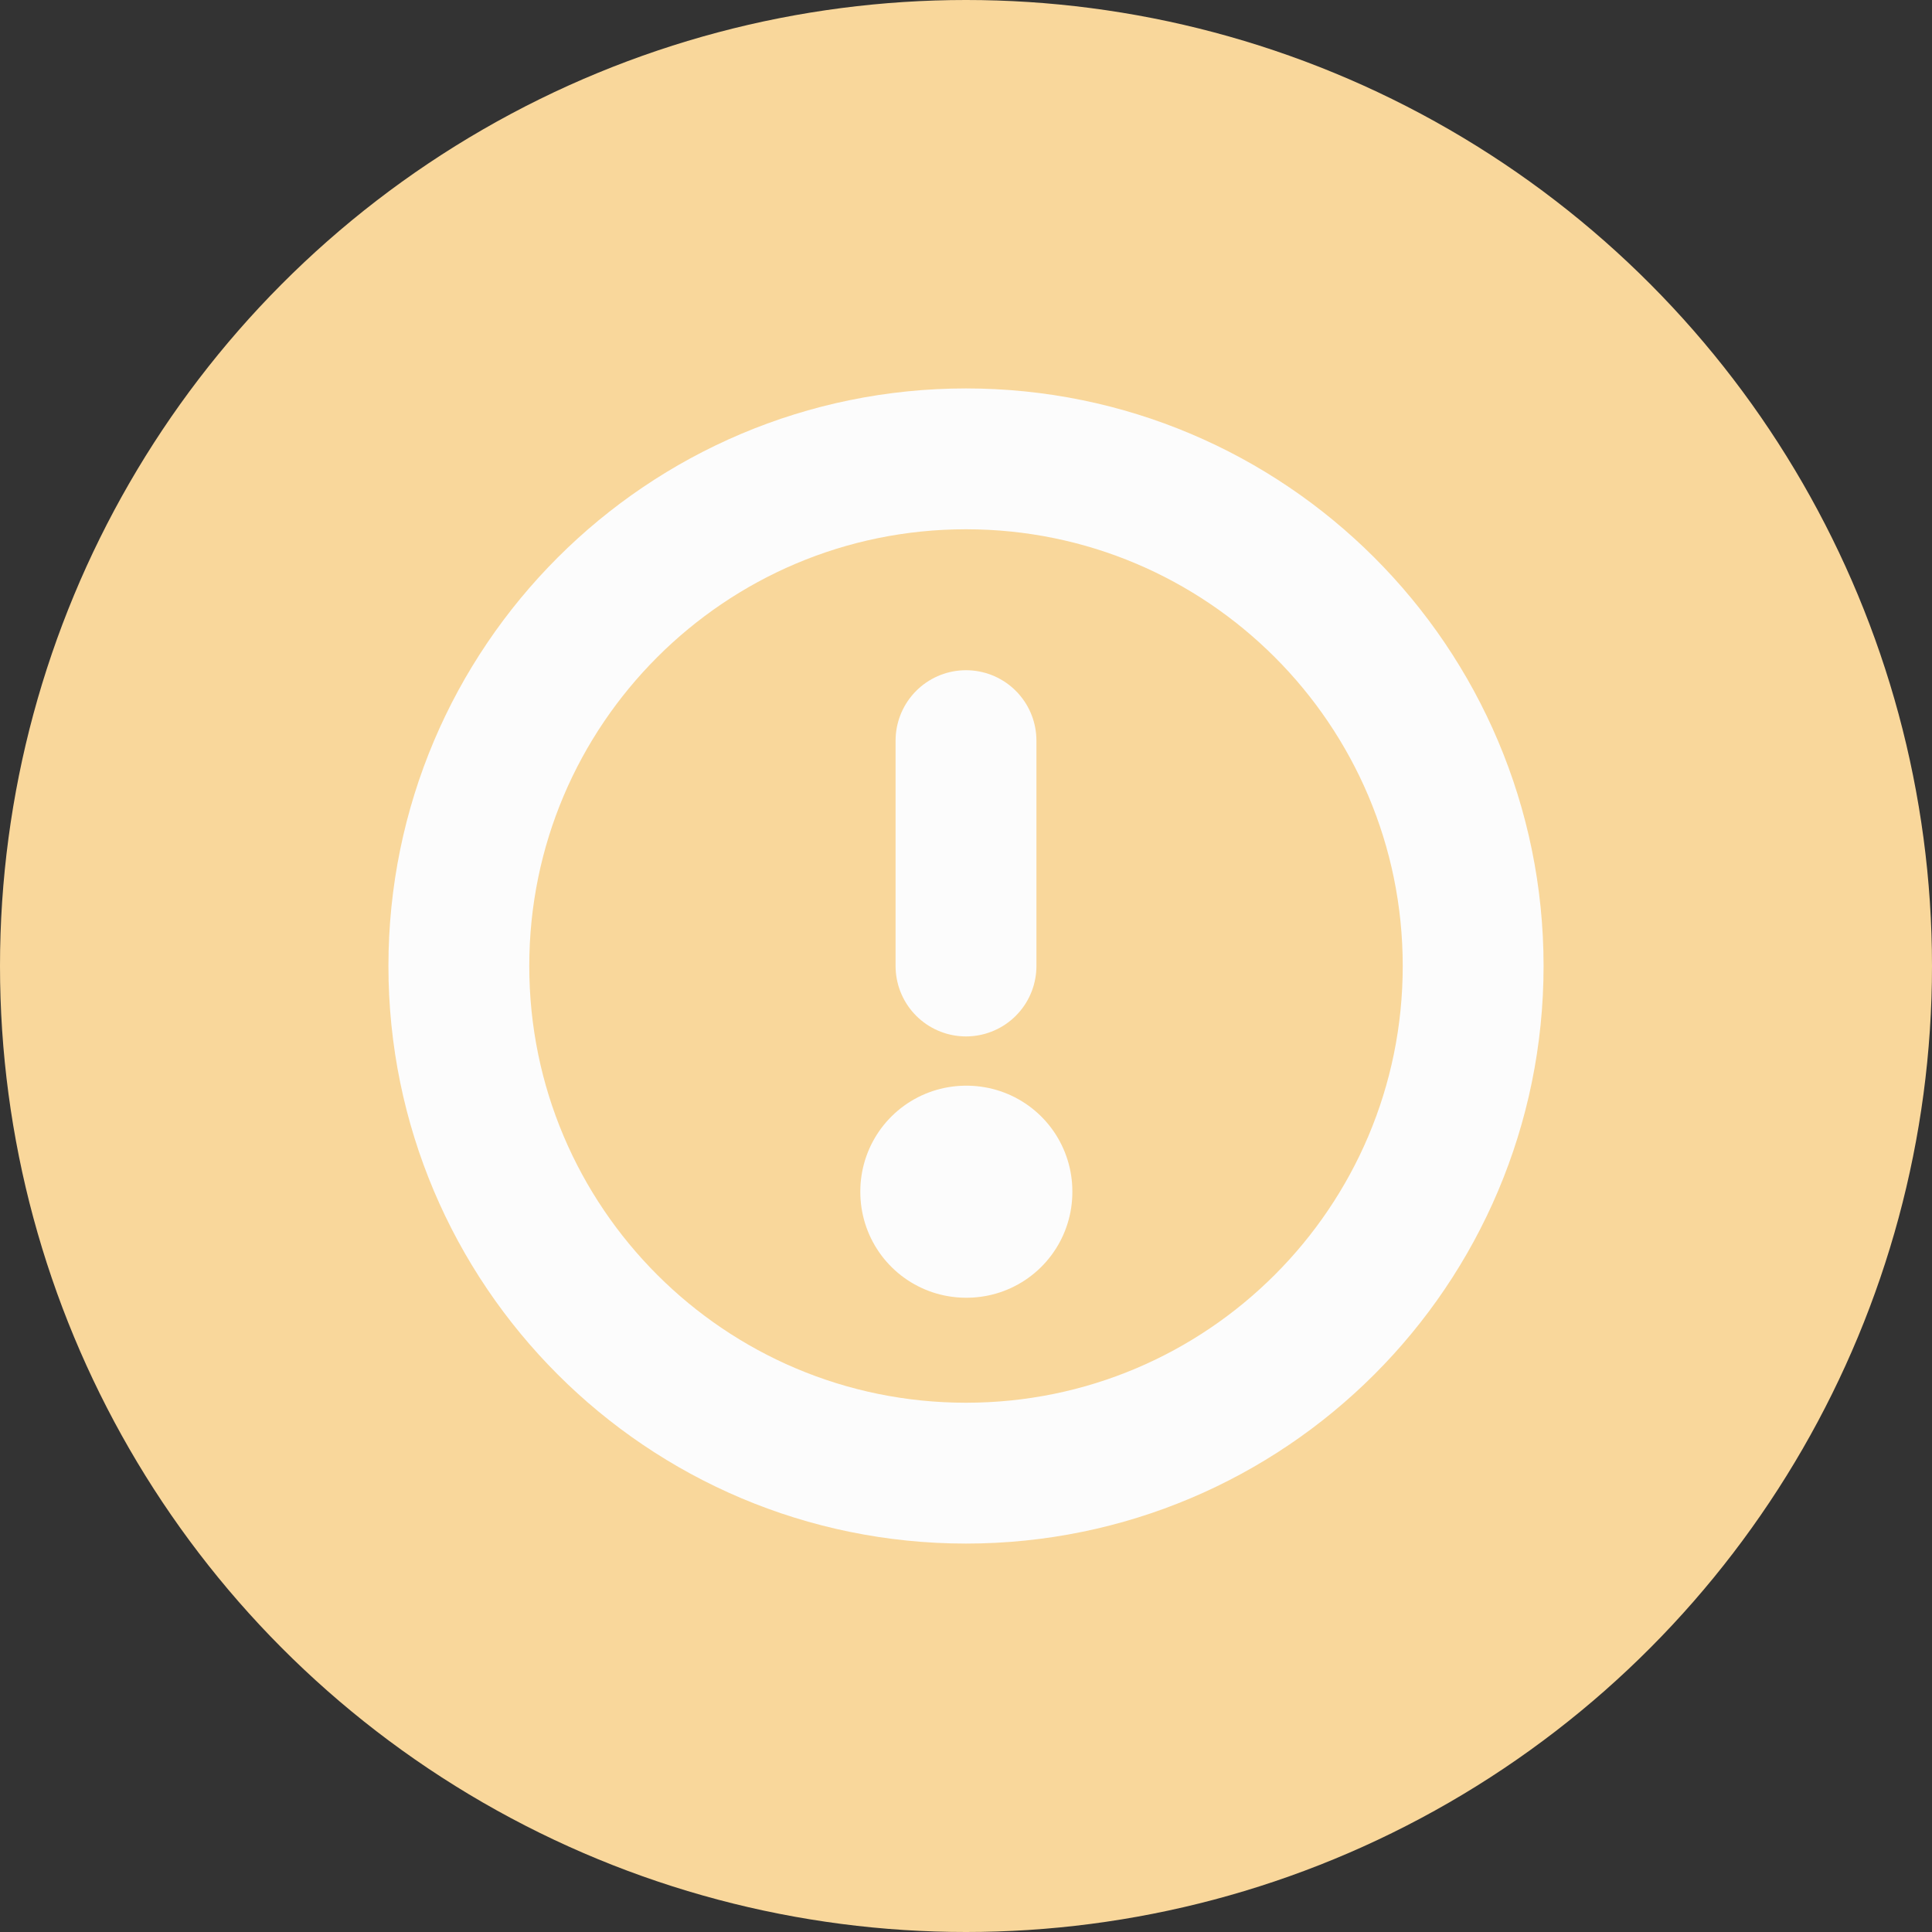 <svg width="20" height="20" viewBox="0 0 20 20" fill="none" xmlns="http://www.w3.org/2000/svg">
  <rect x="0" y="0" width="20" height="20" fill="#333333" stroke="none"/>
  <circle cx="10" cy="10" r="10" fill="#F9D79B"/>
  <g clip-path="url(#clip0_7000_21539)">
  <path d="M10 15.25C12.899 15.25 15.25 12.899 15.25 10C15.25 7.101 12.899 4.75 10 4.75C7.101 4.75 4.75 7.101 4.75 10C4.75 12.899 7.101 15.25 10 15.25Z" stroke="#FCFCFC" stroke-width="1.458" stroke-linecap="round" stroke-linejoin="round"/>
  <path d="M10 12.333H10.007V12.34H10V12.333Z" stroke="#FCFCFC" stroke-width="2.188" stroke-linejoin="round"/>
  <path d="M10 10V7.667" stroke="#FCFCFC" stroke-width="1.458" stroke-linecap="round" stroke-linejoin="round"/>
  </g>
  <defs>
  <clipPath id="clip0_7000_21539">
  <rect width="14" height="14" fill="white" transform="translate(3 3)"/>
  </clipPath>
  </defs>
  </svg>
  